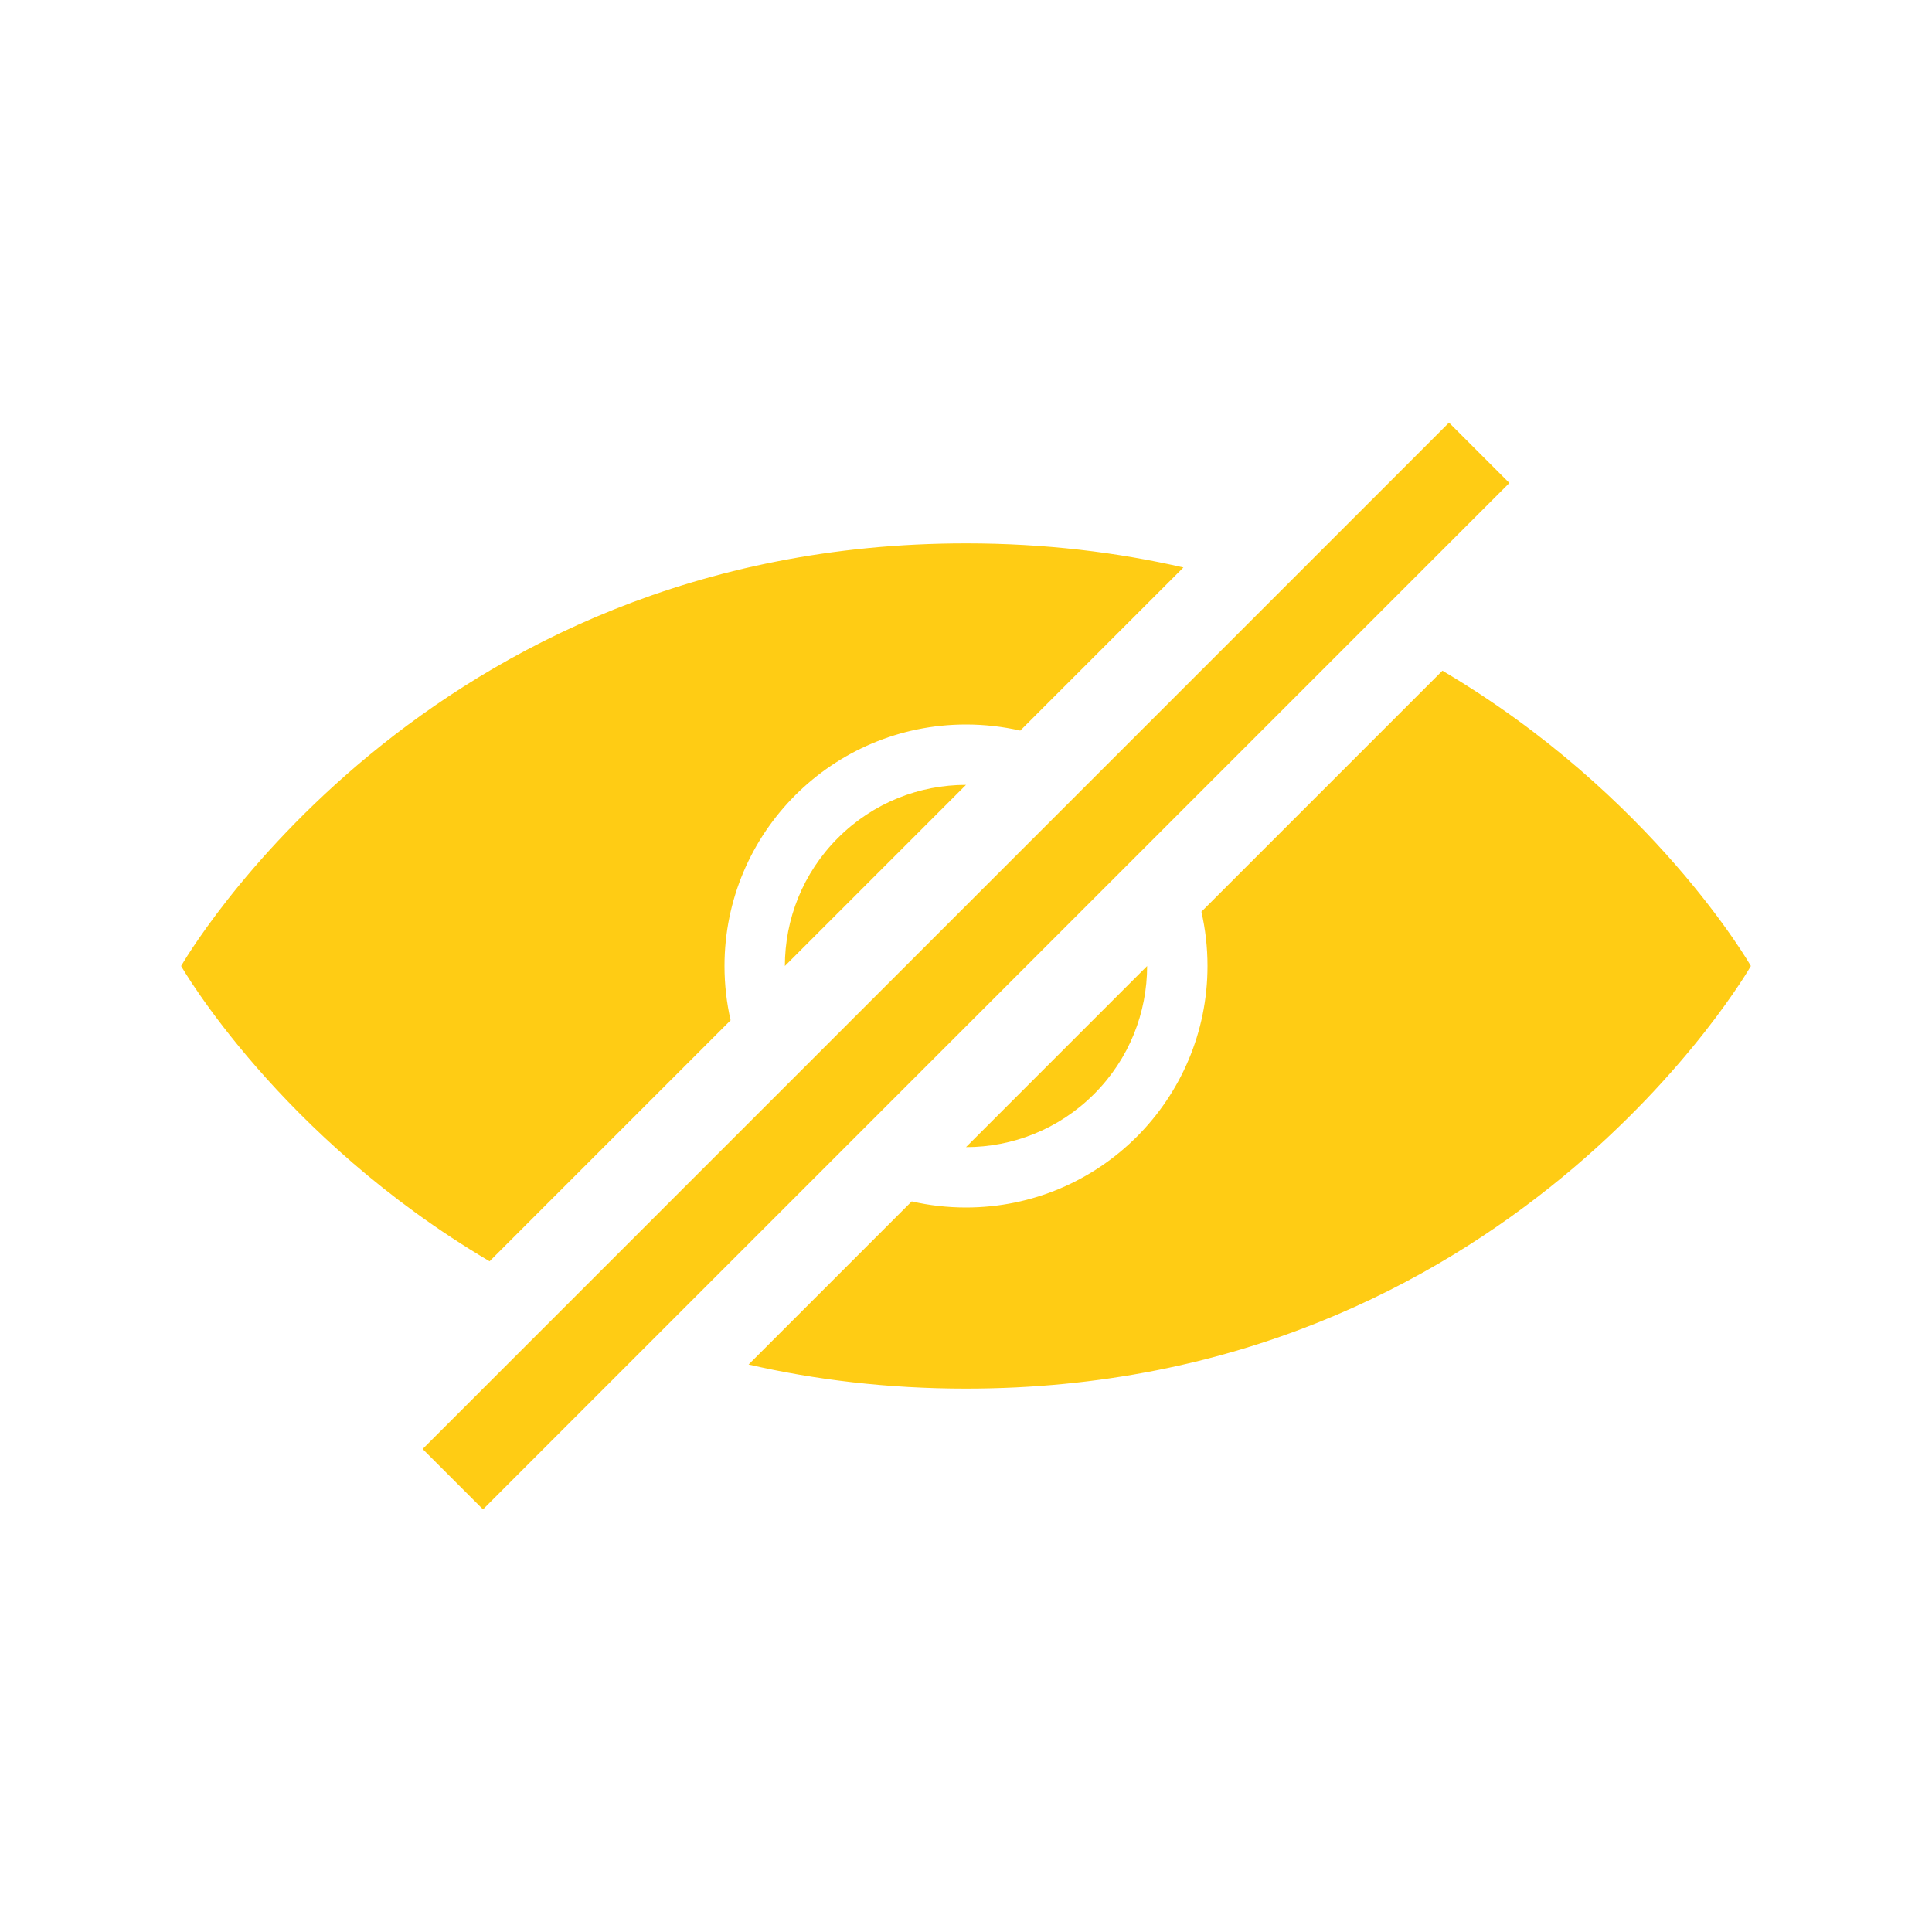 <svg width="32px" height="32px" viewBox="0 0 32 32" version="1.1" xmlns="http://www.w3.org/2000/svg" xmlns:xlink="http://www.w3.org/1999/xlink" xmlns:sketch="http://www.bohemiancoding.com/sketch/ns">

<title>icon 21 eye hidden</title>
<desc>Created with Sketch.</desc>
<defs></defs>
<g id="Page-1" stroke="none" stroke-width="1" fill="none" fill-rule="evenodd" sketch:type="MSPage">
<g id="icon-21-eye-hidden" sketch:type="MSArtboardGroup" fill="#000000">
<path d="M8.109,20.891 C4.617,18.83 3,16 3,16 C3,16 7,9 16,9 C17.305,9 18.504,9.147 19.601,9.399 L16.899,12.101 C16.61,12.035 16.309,12 16,12 C13.791,12 12,13.791 12,16 C12,16.309 12.035,16.61 12.101,16.899 L8.109,20.891 L8.109,20.891 L8.109,20.891 Z M12.399,22.601 C13.496,22.853 14.695,23 16,23 C25,23 29,16 29,16 C29,16 27.383,13.17 23.891,11.109 L19.899,15.101 C19.965,15.39 20,15.691 20,16 C20,18.209 18.209,20 16,20 C15.691,20 15.39,19.965 15.101,19.899 L12.399,22.601 L12.399,22.601 L12.399,22.601 Z M19,16 C19,16.768 18.707,17.536 18.121,18.121 C17.536,18.707 16.768,19 16,19 L19,16 L19,16 L19,16 Z M16,13 C15.232,13 14.464,13.293 13.879,13.879 C13.293,14.464 13,15.232 13,16 L16,13 L16,13 L16,13 Z M24,7 L7,24 L8,25 L25,8 L24,7 L24,7 Z" id="eye-hidden" sketch:type="MSShapeGroup" style="fill: rgb(255, 204, 20);"></path>
</g>
</g>
</svg>